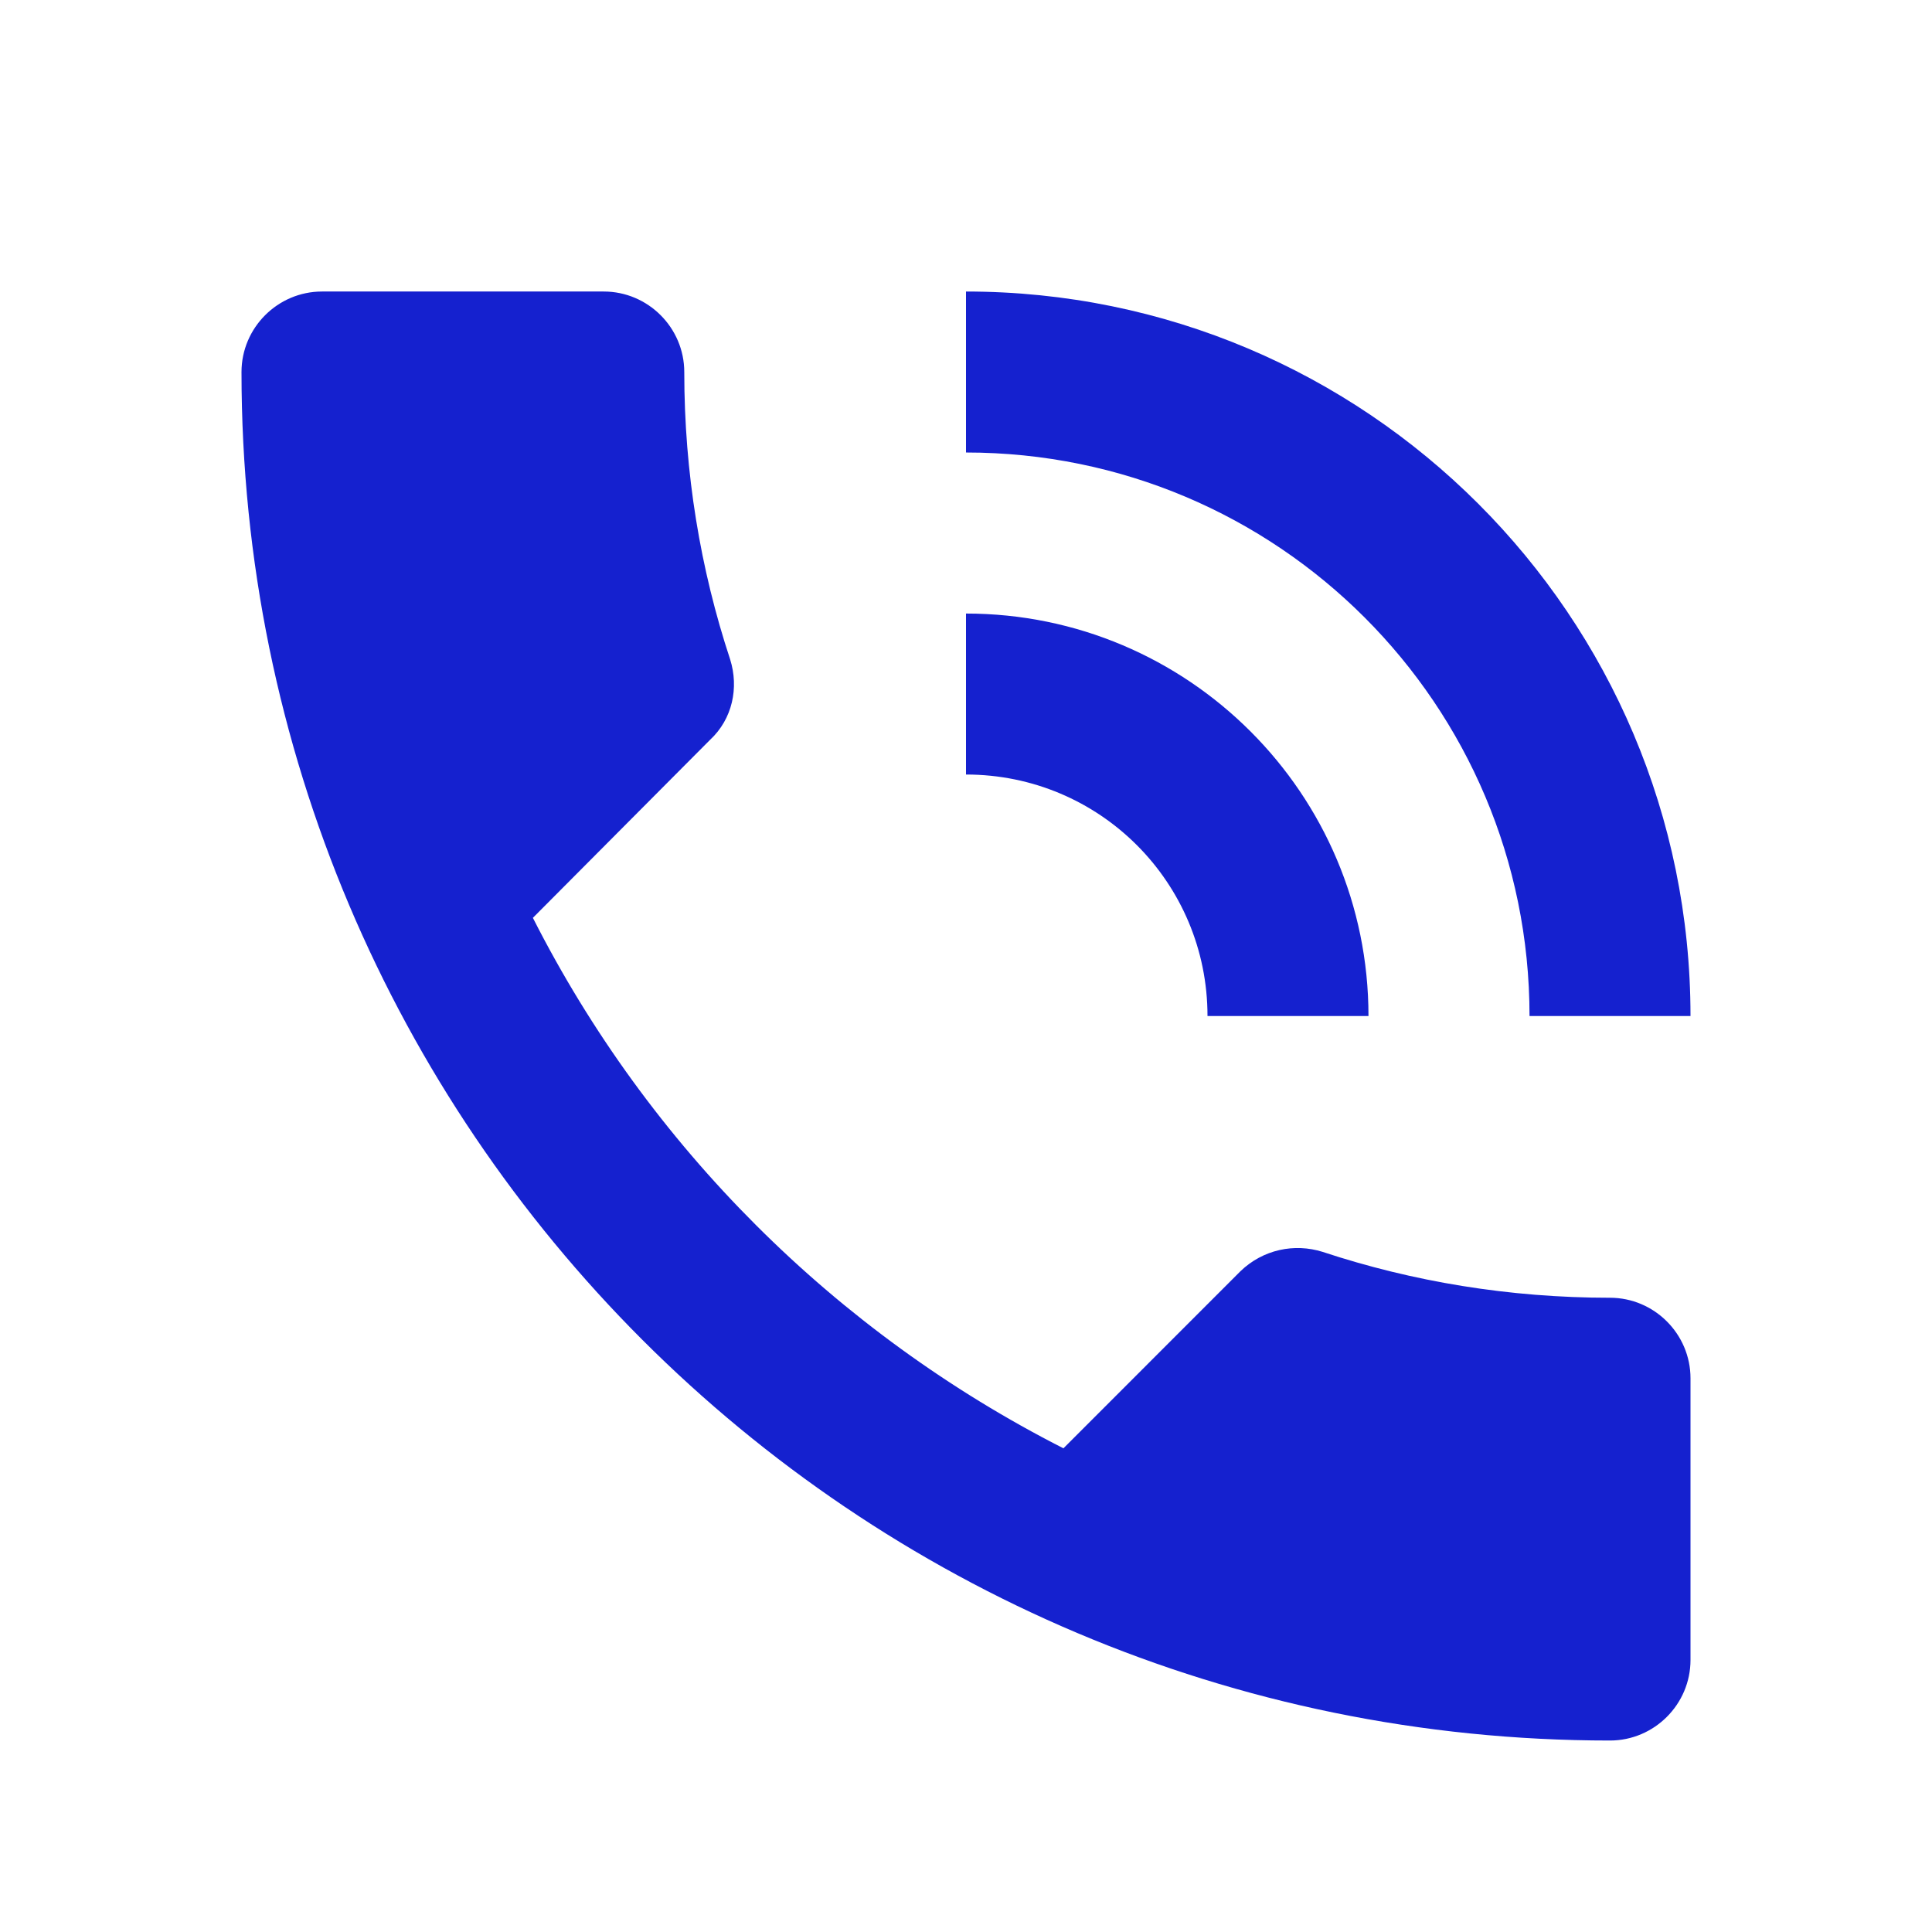<svg width="100%" height="100%" style="overflow:visible;" preserveAspectRatio="none" viewBox="0 0 28 28" fill="none" xmlns="http://www.w3.org/2000/svg"><g clip-path="url(#clip0_117_246)"><path d="M23.333 18.808C21.875 18.808 20.475 18.575 19.168 18.143C18.76 18.015 18.305 18.108 17.978 18.423L15.412 20.99C12.11 19.31 9.403 16.615 7.723 13.302L10.29 10.723C10.617 10.42 10.71 9.965 10.582 9.557C10.15 8.25 9.917 6.85 9.917 5.392C9.917 4.75 9.392 4.225 8.75 4.225H4.667C4.025 4.225 3.5 4.75 3.5 5.392C3.5 16.347 12.378 25.225 23.333 25.225C23.975 25.225 24.5 24.7 24.5 24.058V19.975C24.5 19.333 23.975 18.808 23.333 18.808ZM22.167 14.725H24.5C24.5 8.927 19.798 4.225 14 4.225V6.558C18.515 6.558 22.167 10.21 22.167 14.725ZM17.5 14.725H19.833C19.833 11.505 17.22 8.892 14 8.892V11.225C15.937 11.225 17.5 12.788 17.5 14.725Z" fill="#1521CF"/></g><defs><clipPath id="clip0_117_246"><rect width="28" height="28" fill="white" transform="translate(0 0.725)"/></clipPath></defs></svg>